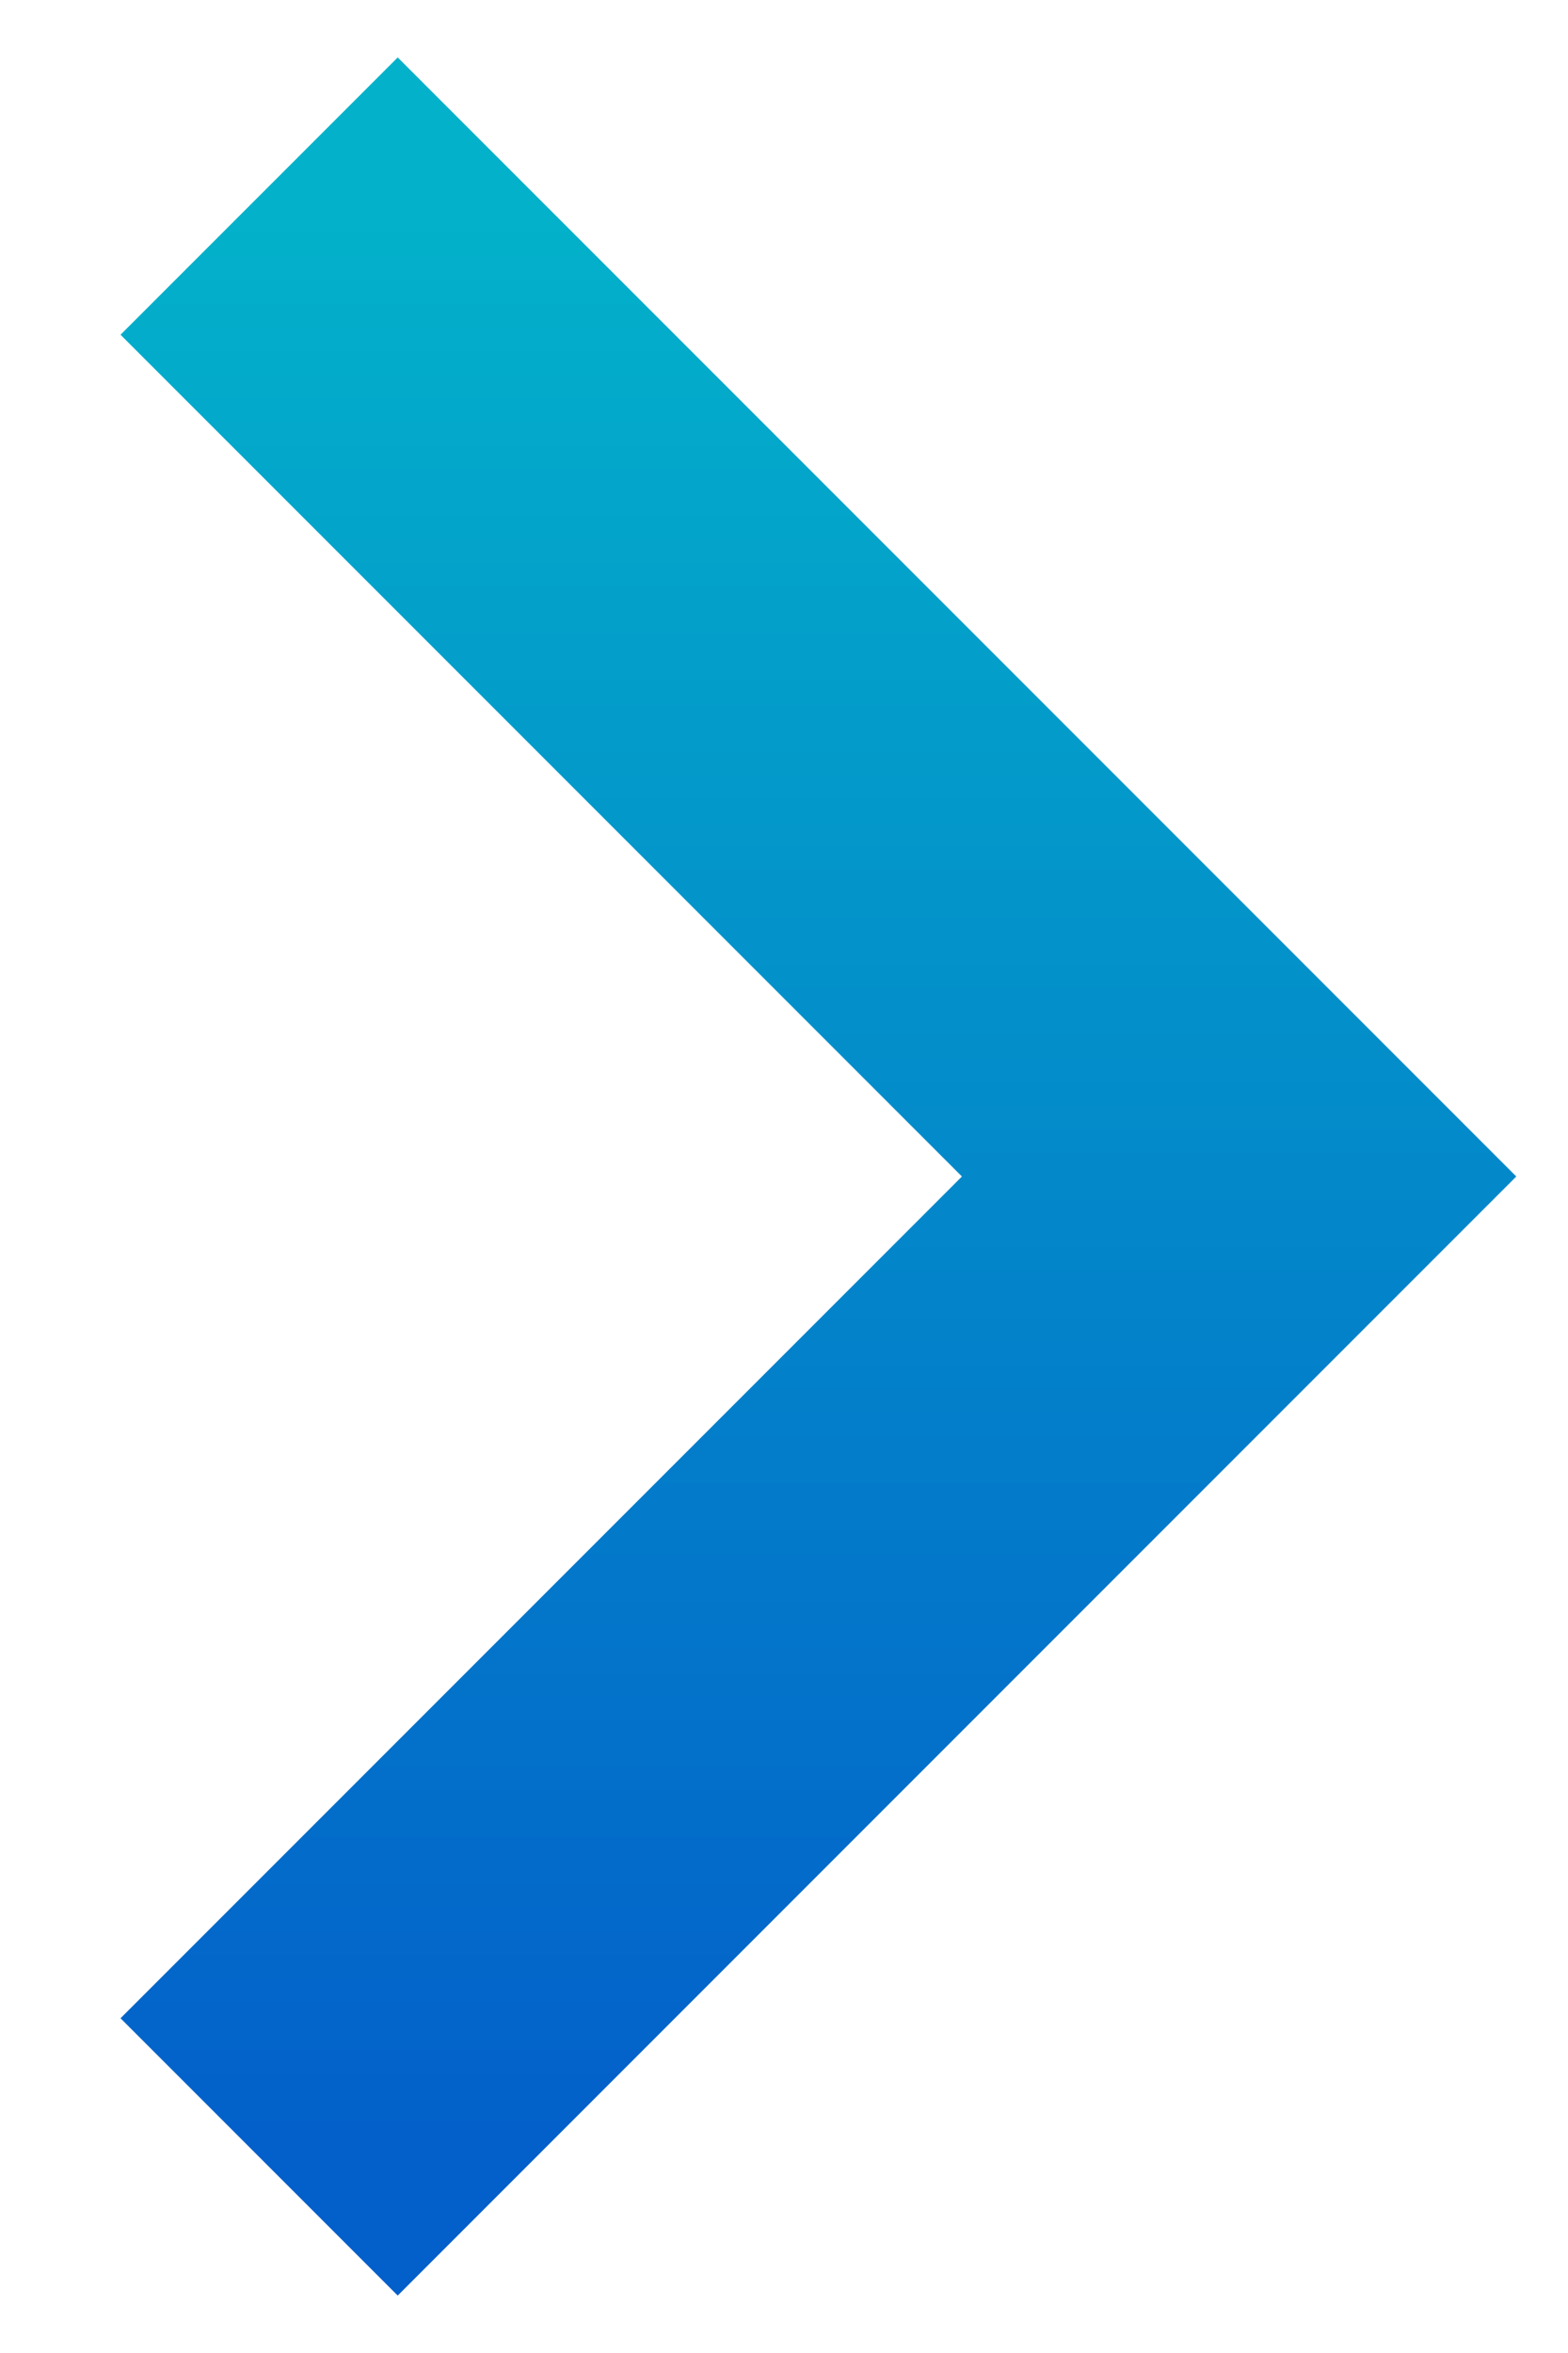 <svg width="8" height="12" viewBox="0 0 8 12" fill="none" xmlns="http://www.w3.org/2000/svg">
<path d="M1.322 1L6.322 6L1.322 11" stroke="url(#paint0_linear_0_8011)" stroke-width="2"/>
<defs>
<linearGradient id="paint0_linear_0_8011" x1="3.822" y1="1" x2="3.822" y2="11" gradientUnits="userSpaceOnUse">
<stop stop-color="#03B2CA"/>
<stop offset="1" stop-color="#035FCA"/>
</linearGradient>
</defs>
</svg>
